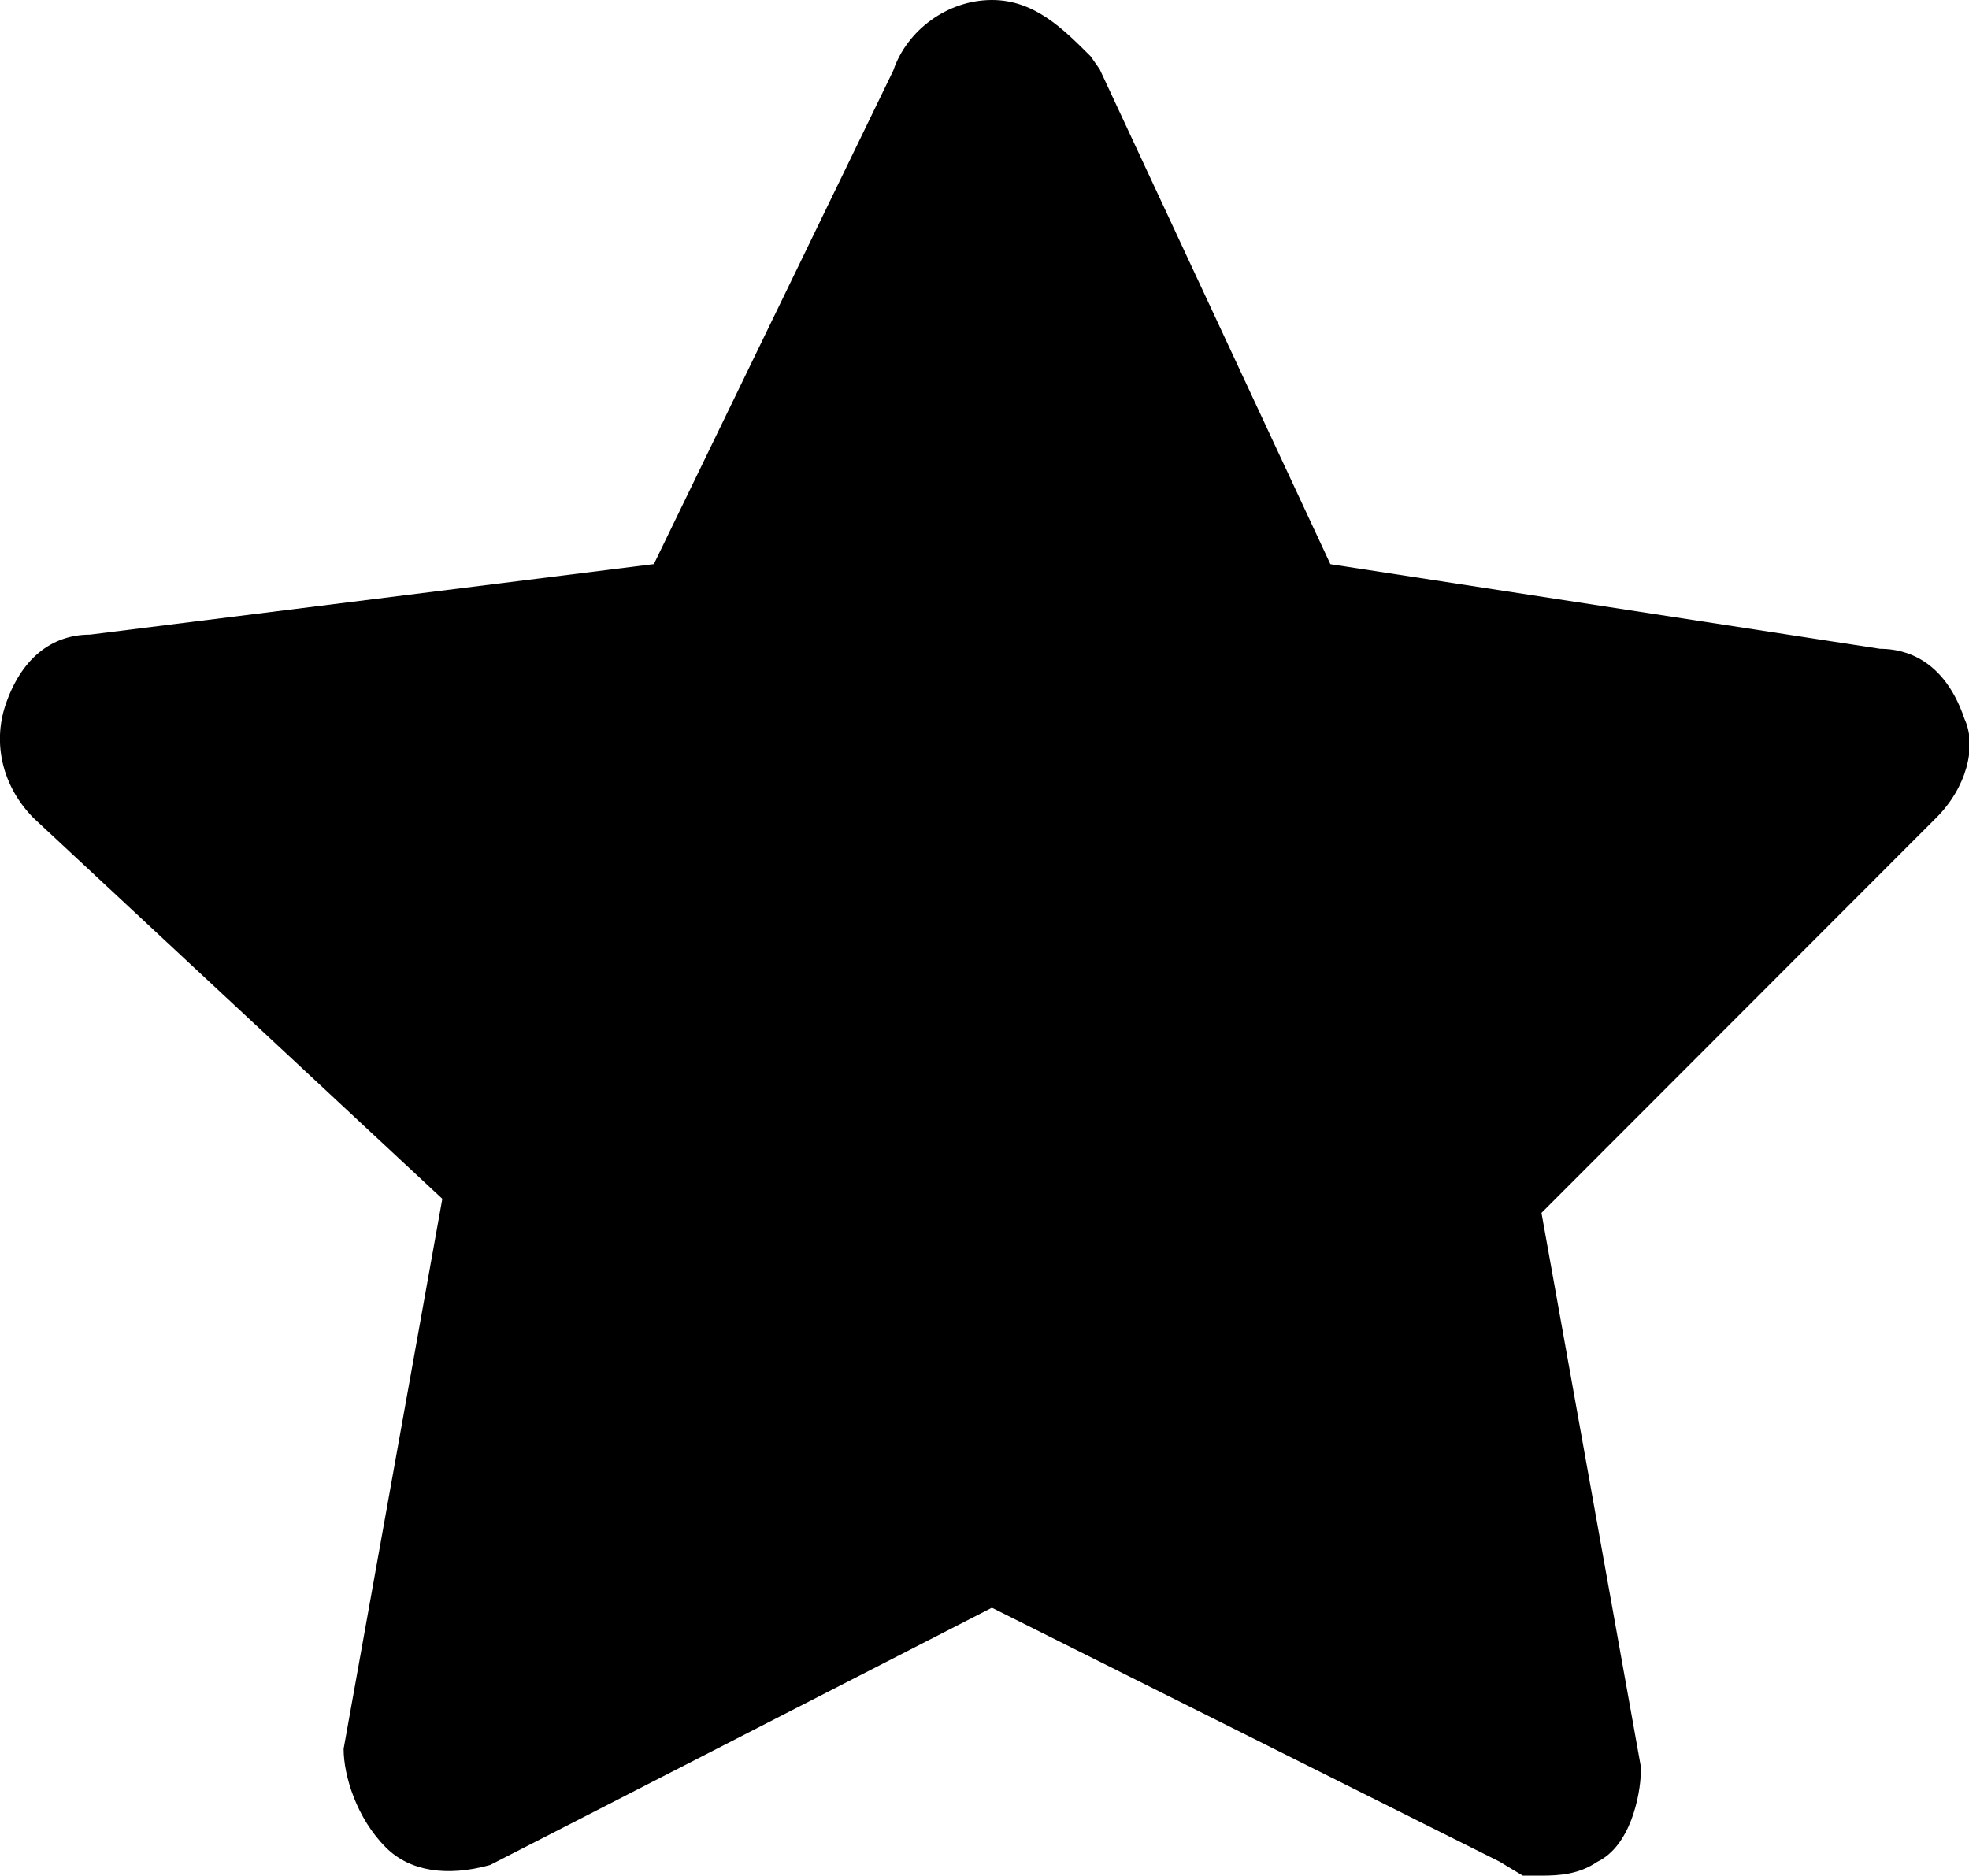 <?xml version="1.0" encoding="utf-8"?>
<!-- Generator: Adobe Illustrator 21.1.0, SVG Export Plug-In . SVG Version: 6.00 Build 0)  -->
<svg version="1.1" id="Ebene_1" xmlns="http://www.w3.org/2000/svg" xmlns:xlink="http://www.w3.org/1999/xlink" x="0px" y="0px"
	 viewBox="0 0 21.826 20.793" style="enable-background:new 0 0 21.826 20.793;" xml:space="preserve">
<style type="text/css">
	.st0{fill:#FFFFFF;}
	.st1{clip-path:url(#SVGID_2_);fill:url(#SVGID_3_);}
	.st2{clip-path:url(#SVGID_5_);}
	.st3{clip-path:url(#SVGID_7_);fill:#F5F5F5;}
	.st4{opacity:0.55;clip-path:url(#SVGID_9_);}
	.st5{clip-path:url(#SVGID_11_);fill:#D5D5D5;}
	.st6{clip-path:url(#SVGID_11_);fill:#EAEAEA;}
	.st7{clip-path:url(#SVGID_5_);fill:url(#SVGID_12_);}
	.st8{fill:#D5D5D5;}
	.st9{fill:#929191;}
	.st10{fill:#CCD1D9;}
	.st11{clip-path:url(#SVGID_14_);fill:#424A54;}
	.st12{clip-path:url(#SVGID_14_);fill:#CCD1D9;}
	.st13{clip-path:url(#SVGID_14_);fill:#E5E8ED;}
	.st14{clip-path:url(#SVGID_14_);fill:#ABB2BD;}
	.st15{clip-path:url(#SVGID_14_);fill:#A1D469;}
	.st16{clip-path:url(#SVGID_14_);fill:#ED5466;}
	.st17{fill:#030005;}
	.st18{fill:#211A14;}
</style>
<path d="M21.777,7.972c-0.255-0.76-0.786-0.778-0.937-0.78l-6.093-0.938
	l-2.557-5.486l-0.1-0.143c-0.308-0.308-0.625-0.625-1.094-0.625
	c-0.495,0-0.943,0.336-1.094,0.781L7.248,6.253l-6.25,0.782
	c-0.436,0-0.768,0.277-0.938,0.782c-0.144,0.433-0.029,0.906,0.312,1.251l4.53,4.22
	l0.001,0.001l-1.094,6.097c0,0.302,0.147,0.773,0.469,1.094
	c0.26,0.261,0.671,0.329,1.155,0.194l5.562-2.852l5.624,2.813l0.261,0.157h0.207
	c0.199,0,0.416-0.015,0.618-0.153c0.366-0.176,0.477-0.728,0.484-0.996
	l0.001-0.051l-1.103-6.147l4.375-4.379C21.798,8.732,21.916,8.273,21.777,7.972z"/>
</svg>

